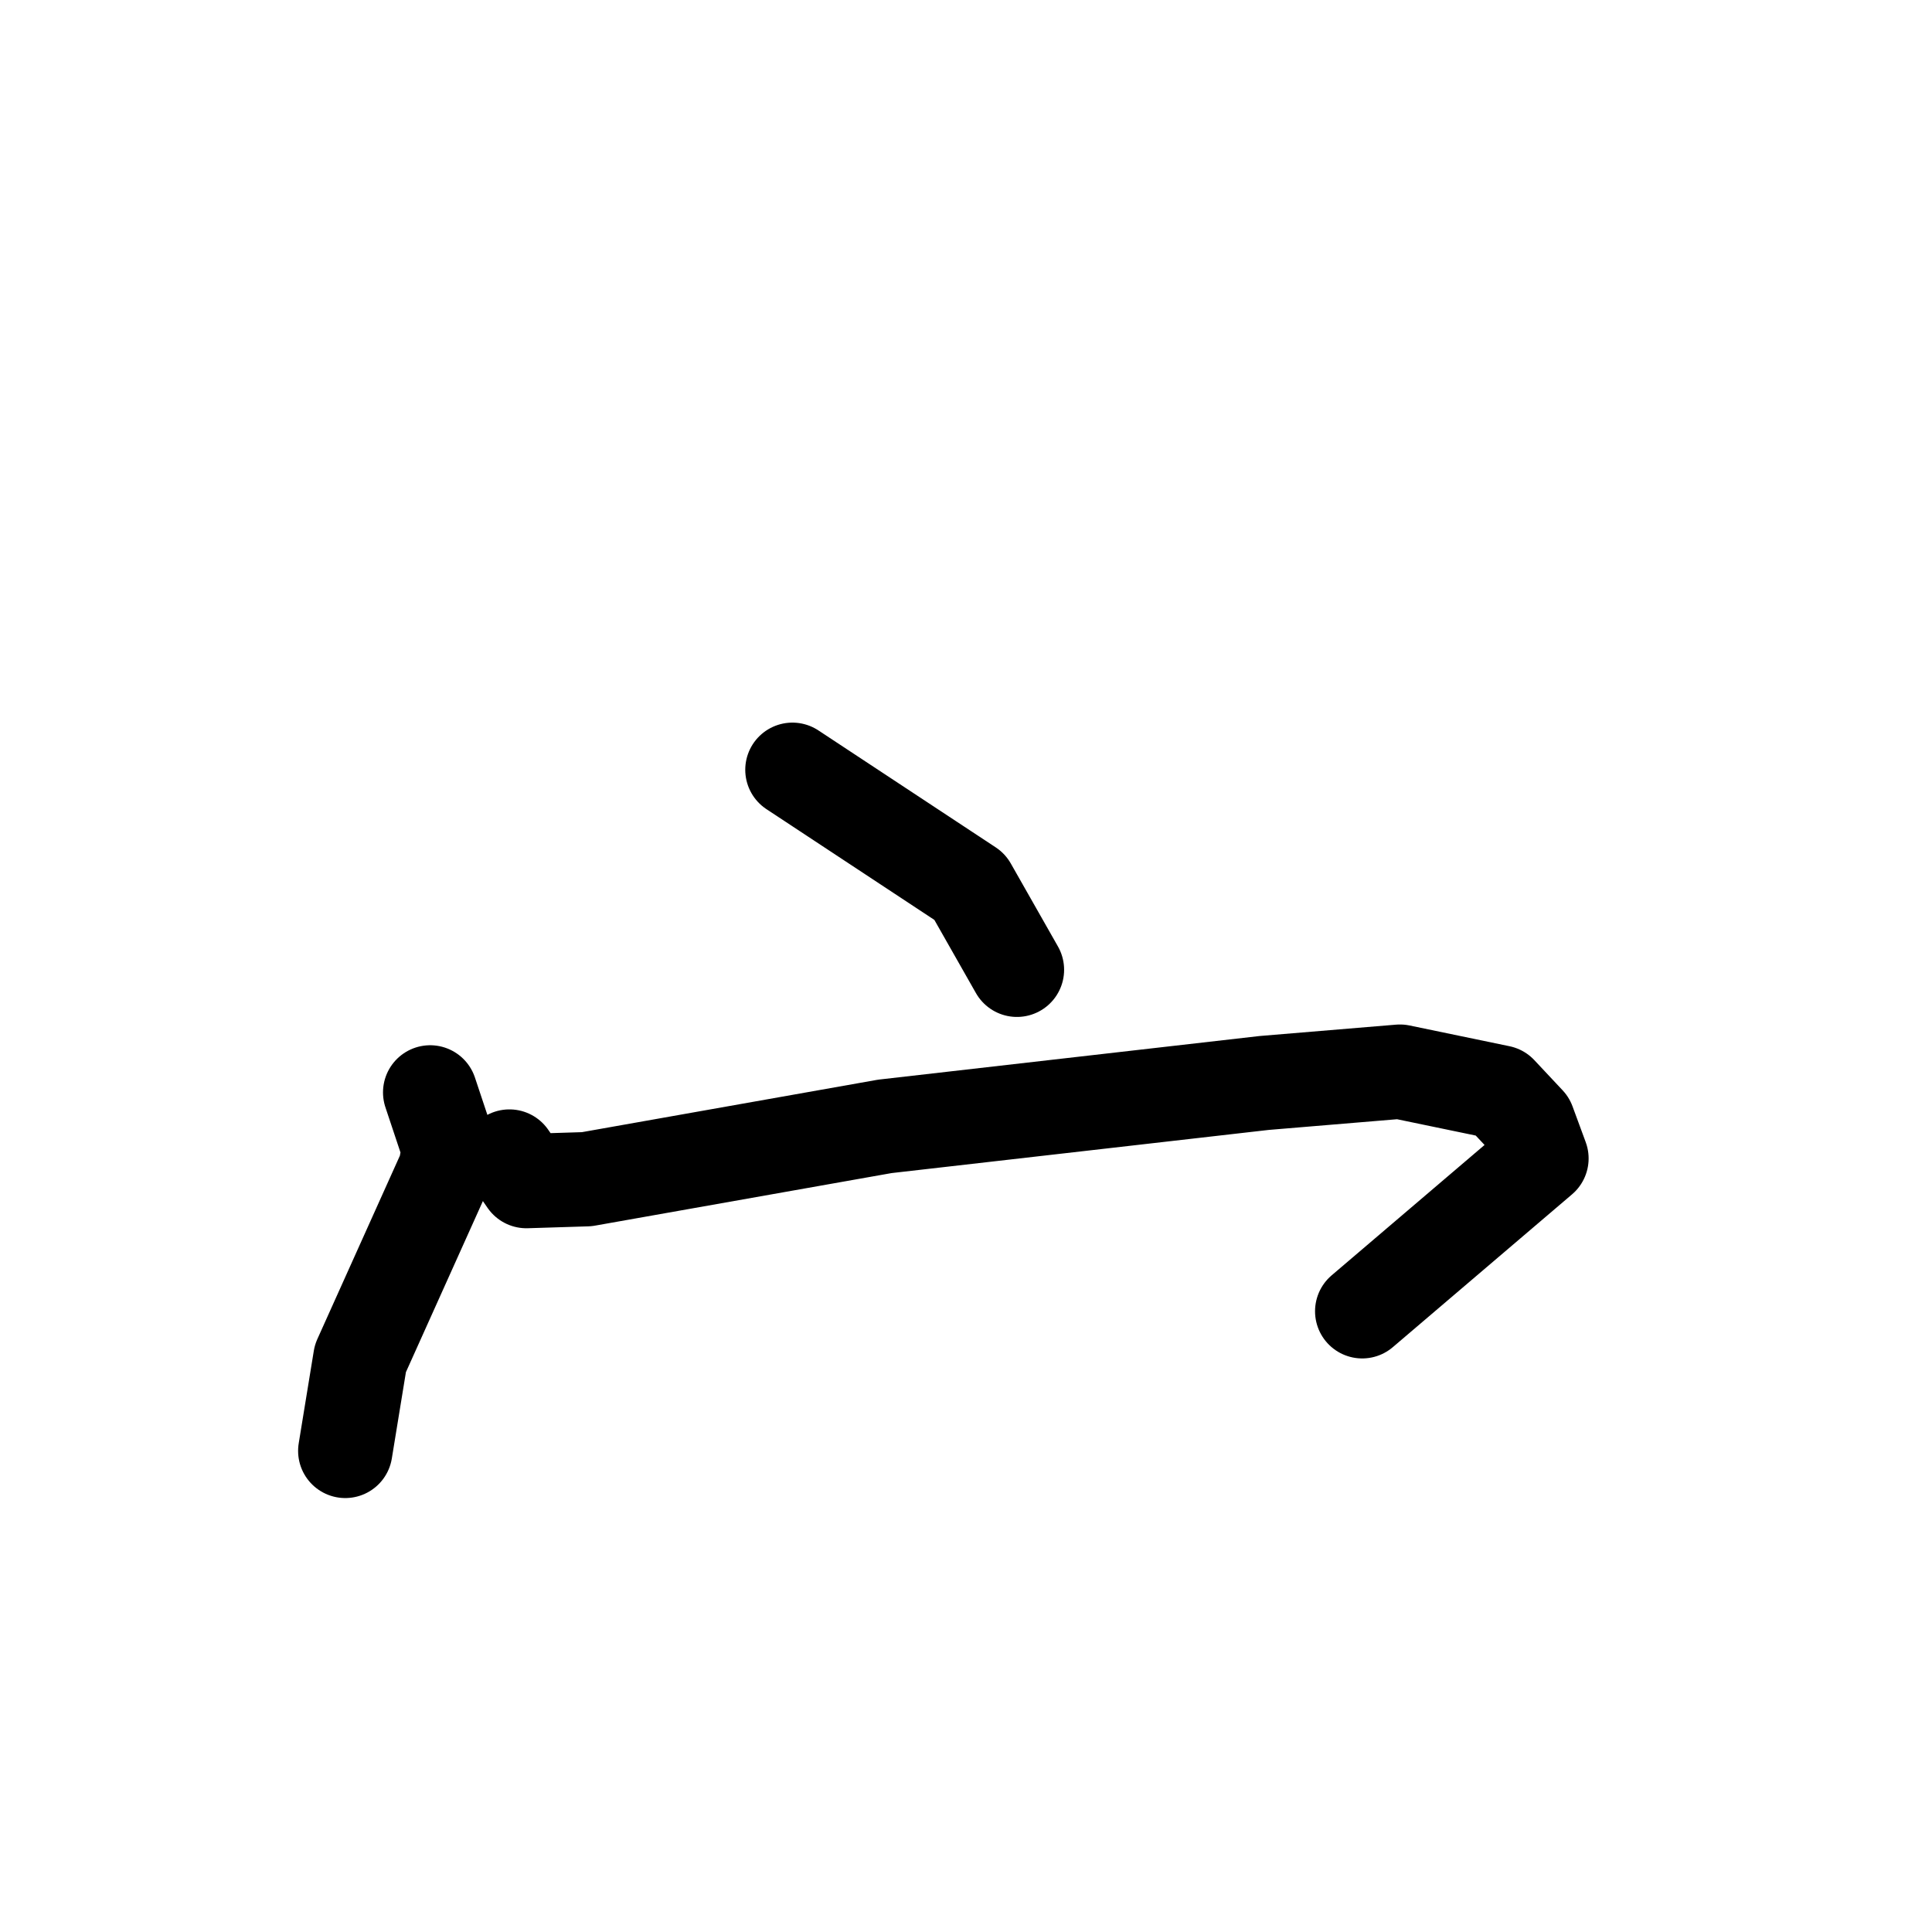<svg xmlns="http://www.w3.org/2000/svg" viewBox="0 0 1024 1024">
  <g style="fill:none;stroke:#000000;stroke-width:50;stroke-linecap:round;stroke-linejoin:round;" transform="scale(1, 1) translate(0, 0)">
    <path d="M 420.0,408.0 L 514.0,470.0 L 539.0,514.0"/>
    <path d="M 228.0,579.0 L 238.0,609.0 L 236.0,620.0 L 191.0,720.0 L 183.0,769.0"/>
    <path d="M 270.0,613.0 L 279.0,626.0 L 311.0,625.0 L 469.0,597.0 L 670.0,574.0 L 742.0,568.0 L 795.0,579.0 L 810.0,595.0 L 817.0,614.0 L 722.0,695.0"/>
  </g>
</svg>
